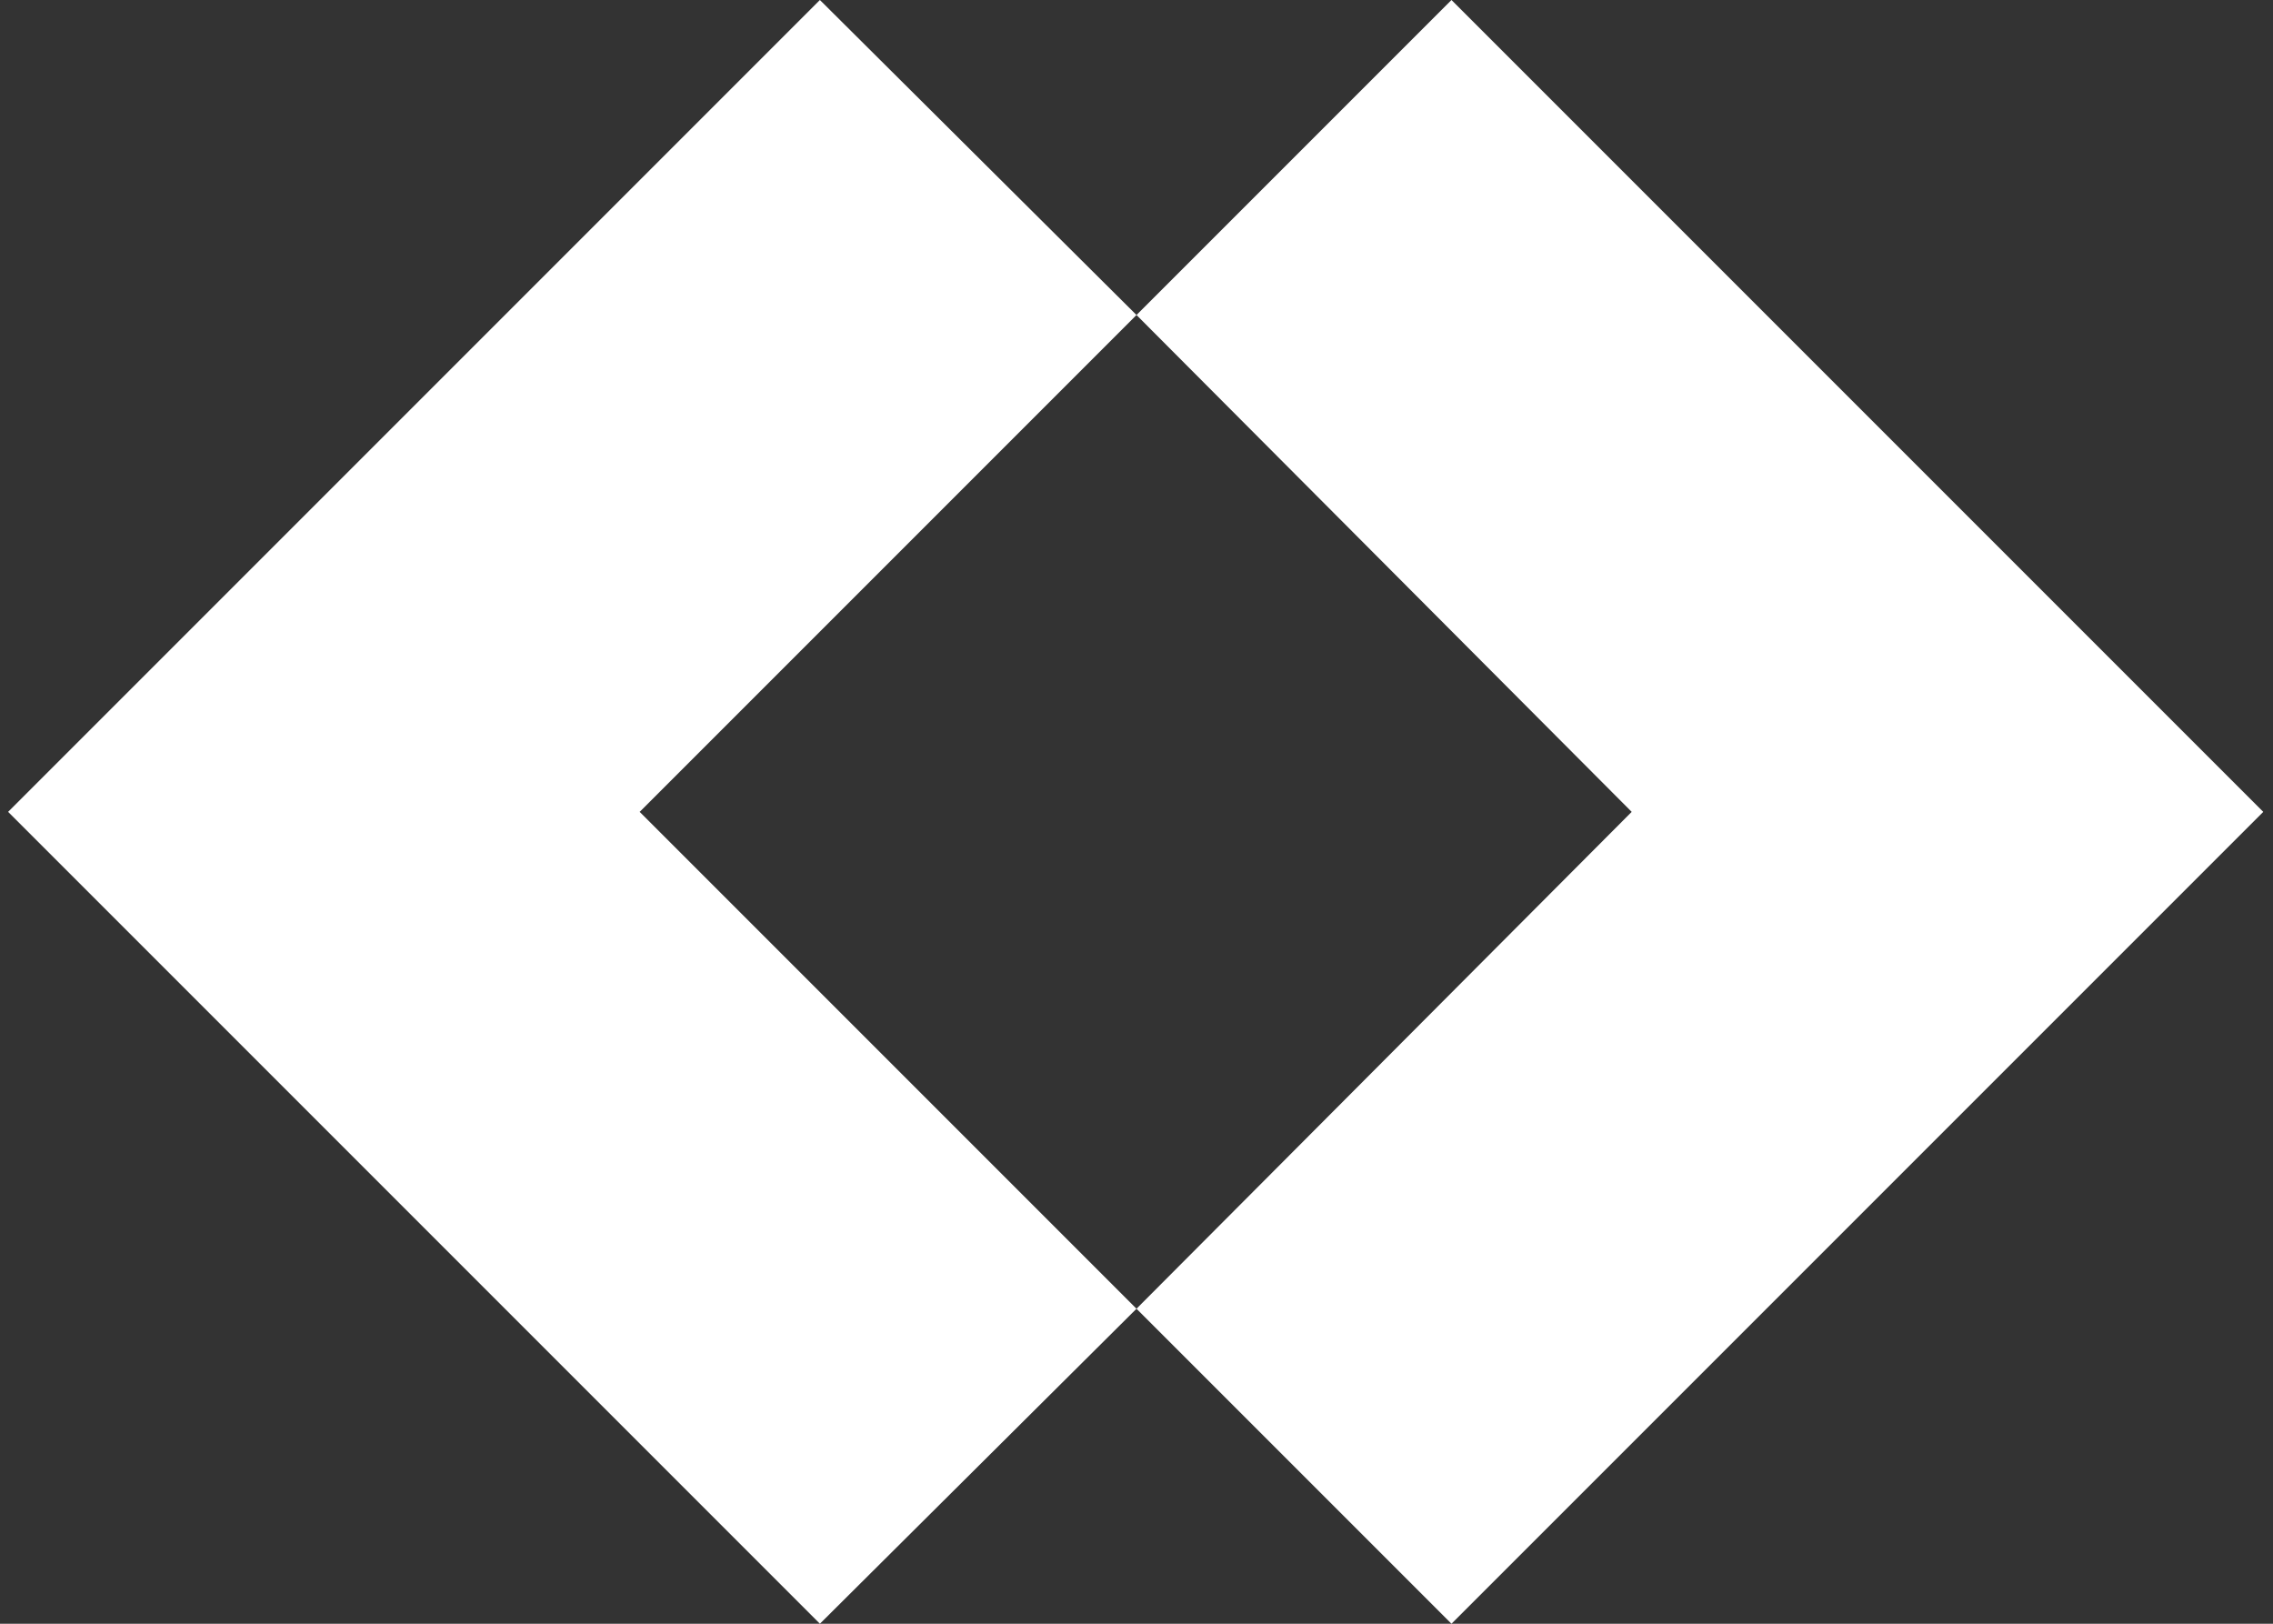 <?xml version="1.0" encoding="utf-8"?>
<!-- Generator: Adobe Illustrator 18.0.0, SVG Export Plug-In . SVG Version: 6.00 Build 0)  -->
<!DOCTYPE svg PUBLIC "-//W3C//DTD SVG 1.1//EN" "http://www.w3.org/Graphics/SVG/1.1/DTD/svg11.dtd">
<svg version="1.1" id="Layer_1" xmlns="http://www.w3.org/2000/svg" xmlns:xlink="http://www.w3.org/1999/xlink" x="0px" y="0px"
	 viewBox="0 0 140 100" enable-background="new 0 0 140 100" xml:space="preserve">
  <rect x="0" y="0" width="140" height="100" fill="#333333" stroke="none"/>
  <style type="text/css">
	.st1{fill:#FFFFFF;}
</style>
<g>
	<g>
		<polygon class="st1" points="70,19.4 50.5,0 0.5,50 50.5,100 70,80.6 39.4,50 		"/>
    	<polygon class="st1" points="139.4,50 89.4,0 70,19.4 100.5,50 70,80.6 89.4,100 		"/>
	</g>
</g>
</svg>
